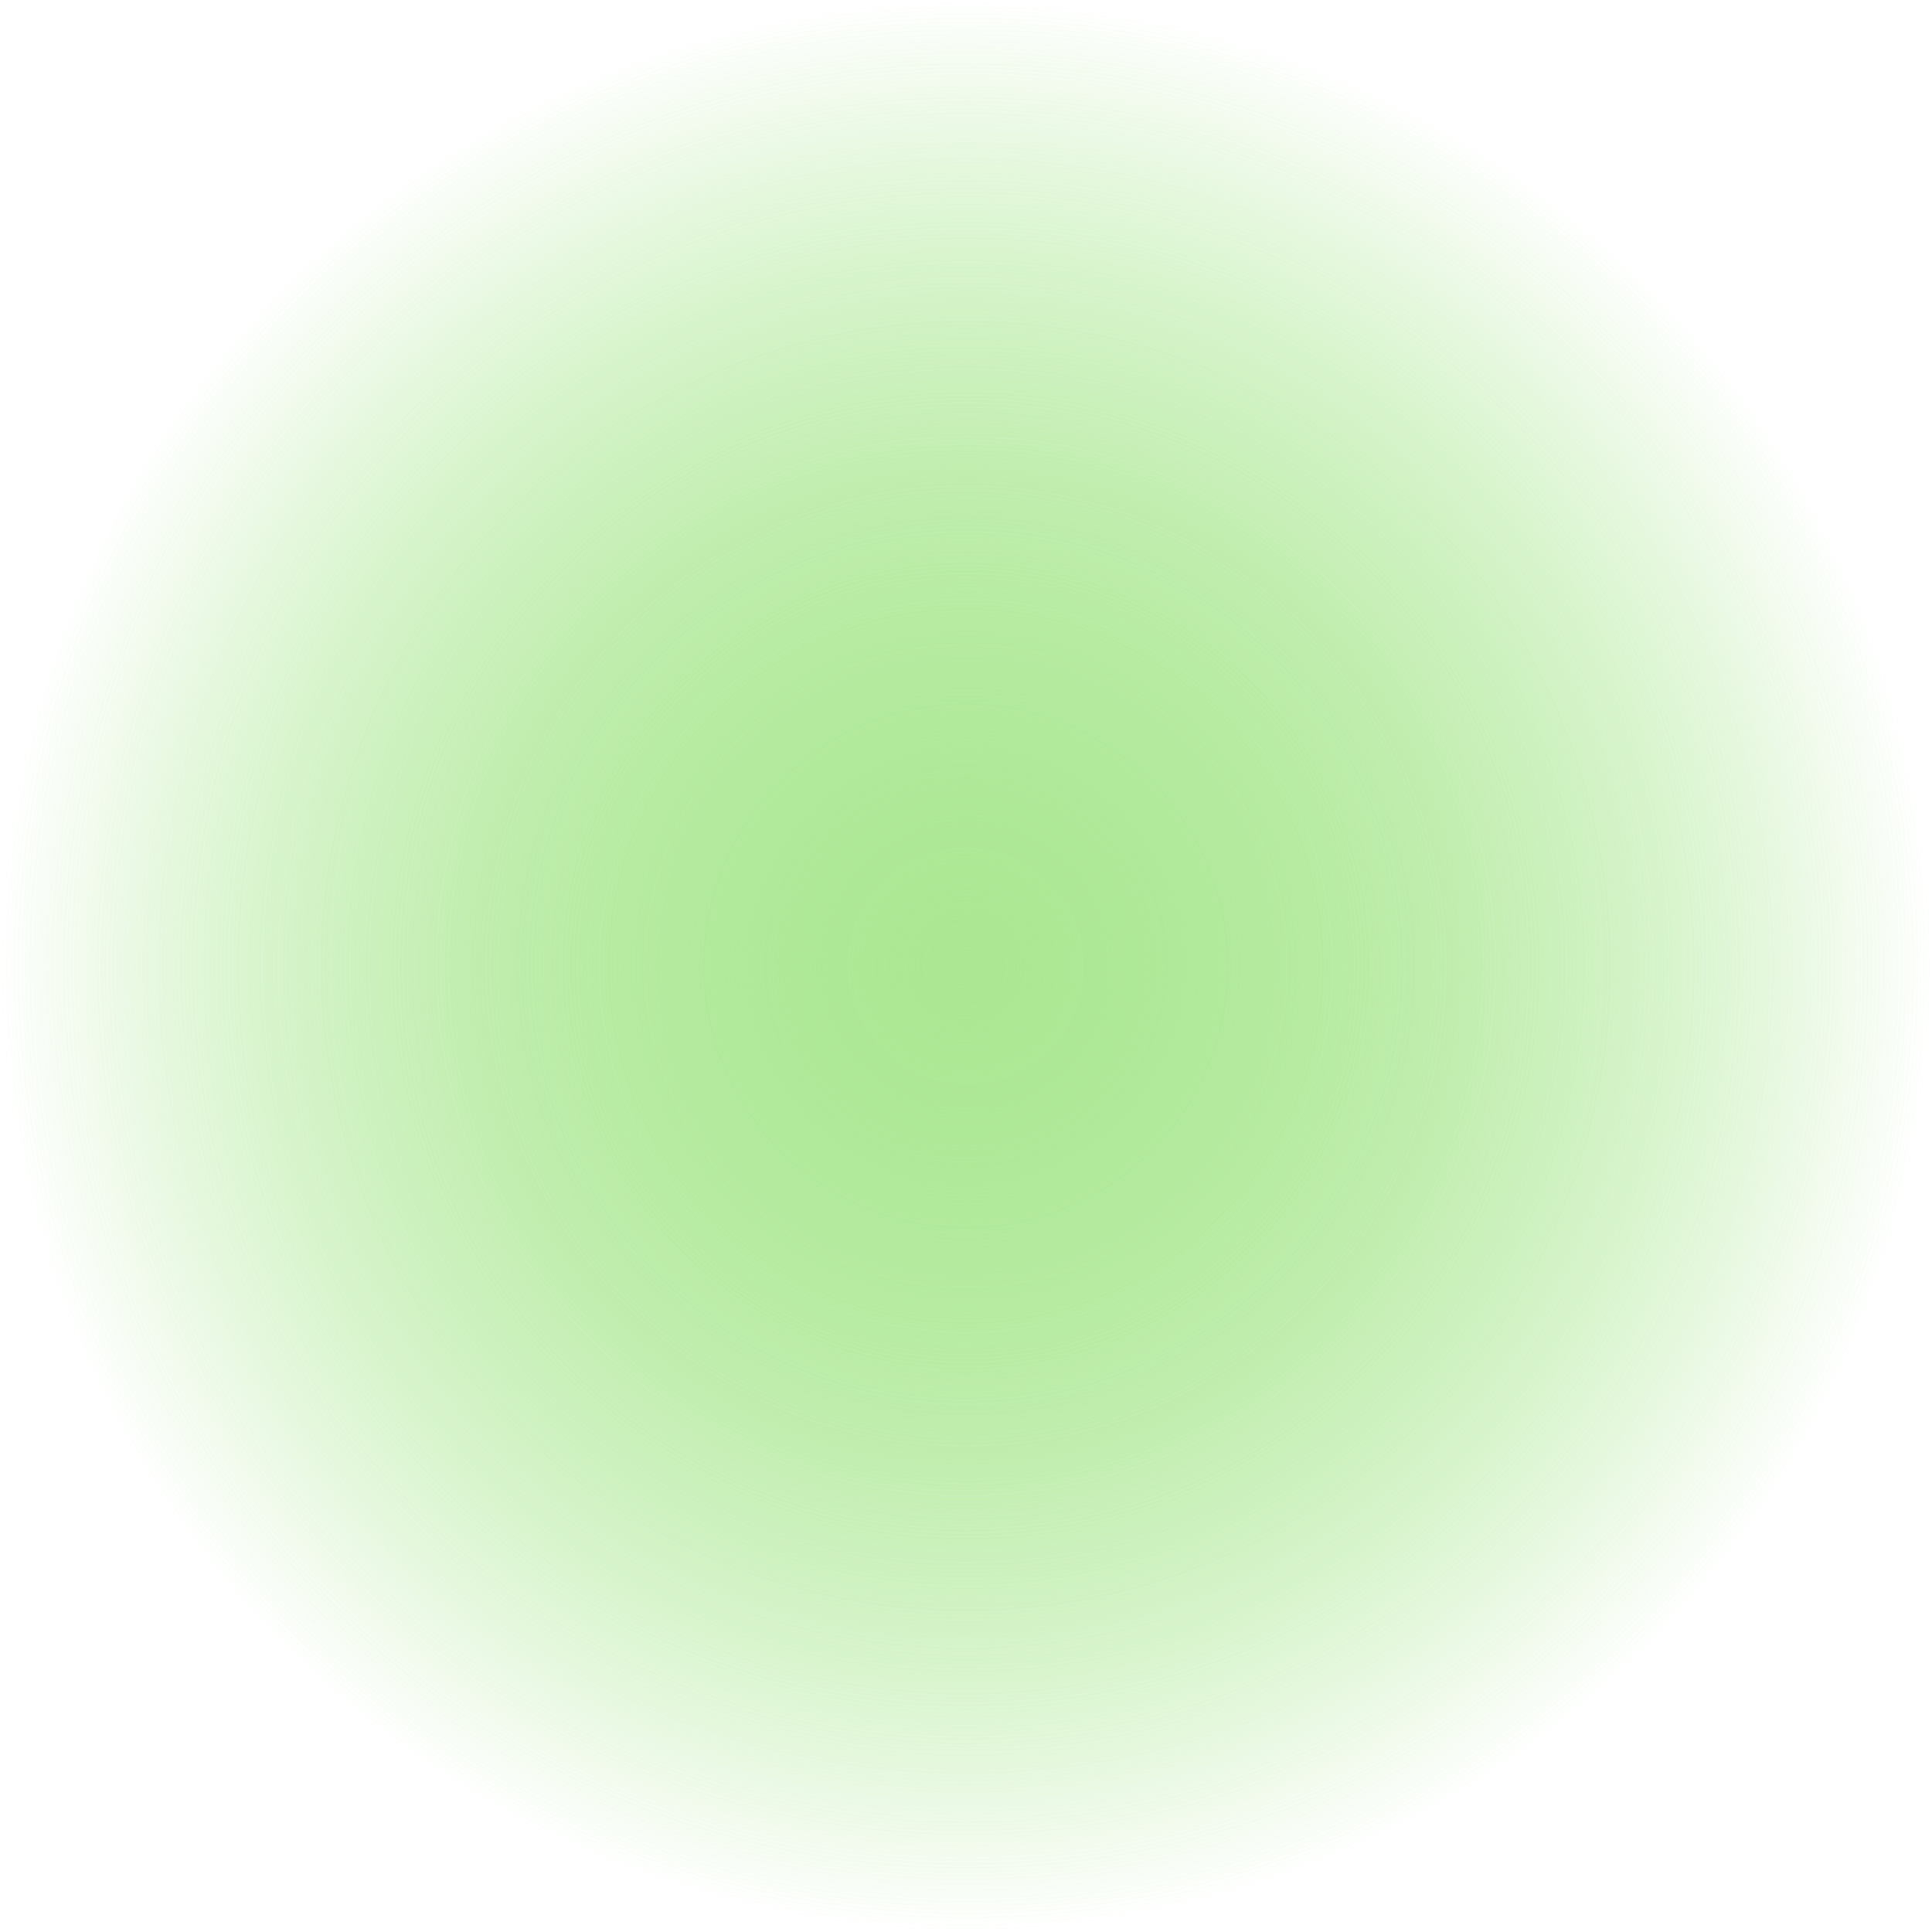 <svg version="1.1" xmlns="http://www.w3.org/2000/svg" xmlns:xlink="http://www.w3.org/1999/xlink" width="13" height="13" viewBox="0,0,13,13"><defs><radialGradient cx="320" cy="180" r="6.5" gradientUnits="userSpaceOnUse" id="color-1"><stop offset="0" stop-color="#ace894"/><stop offset="1" stop-color="#ace894" stop-opacity="0"/></radialGradient><radialGradient cx="320" cy="180" r="6.5" gradientUnits="userSpaceOnUse" id="color-2"><stop offset="0" stop-color="#ace894"/><stop offset="1" stop-color="#ace894" stop-opacity="0"/></radialGradient></defs><g transform="translate(-313.5,-173.5)"><g data-paper-data="{&quot;isPaintingLayer&quot;:true}" fill-rule="nonzero" stroke="none" stroke-width="0" stroke-linecap="butt" stroke-linejoin="miter" stroke-miterlimit="10" stroke-dasharray="" stroke-dashoffset="0" style="mix-blend-mode: normal"><path d="M313.5,180c0,-3.59 2.91,-6.5 6.5,-6.5c3.59,0 6.5,2.91 6.5,6.5c0,3.59 -2.91,6.5 -6.5,6.5c-3.59,0 -6.5,-2.91 -6.5,-6.5z" fill="url(#color-1)"/><path d="M313.5,180c0,-3.59 2.91,-6.5 6.5,-6.5c3.59,0 6.5,2.91 6.5,6.5c0,3.59 -2.91,6.5 -6.5,6.5c-3.59,0 -6.5,-2.91 -6.5,-6.5z" fill="url(#color-2)"/></g></g></svg>